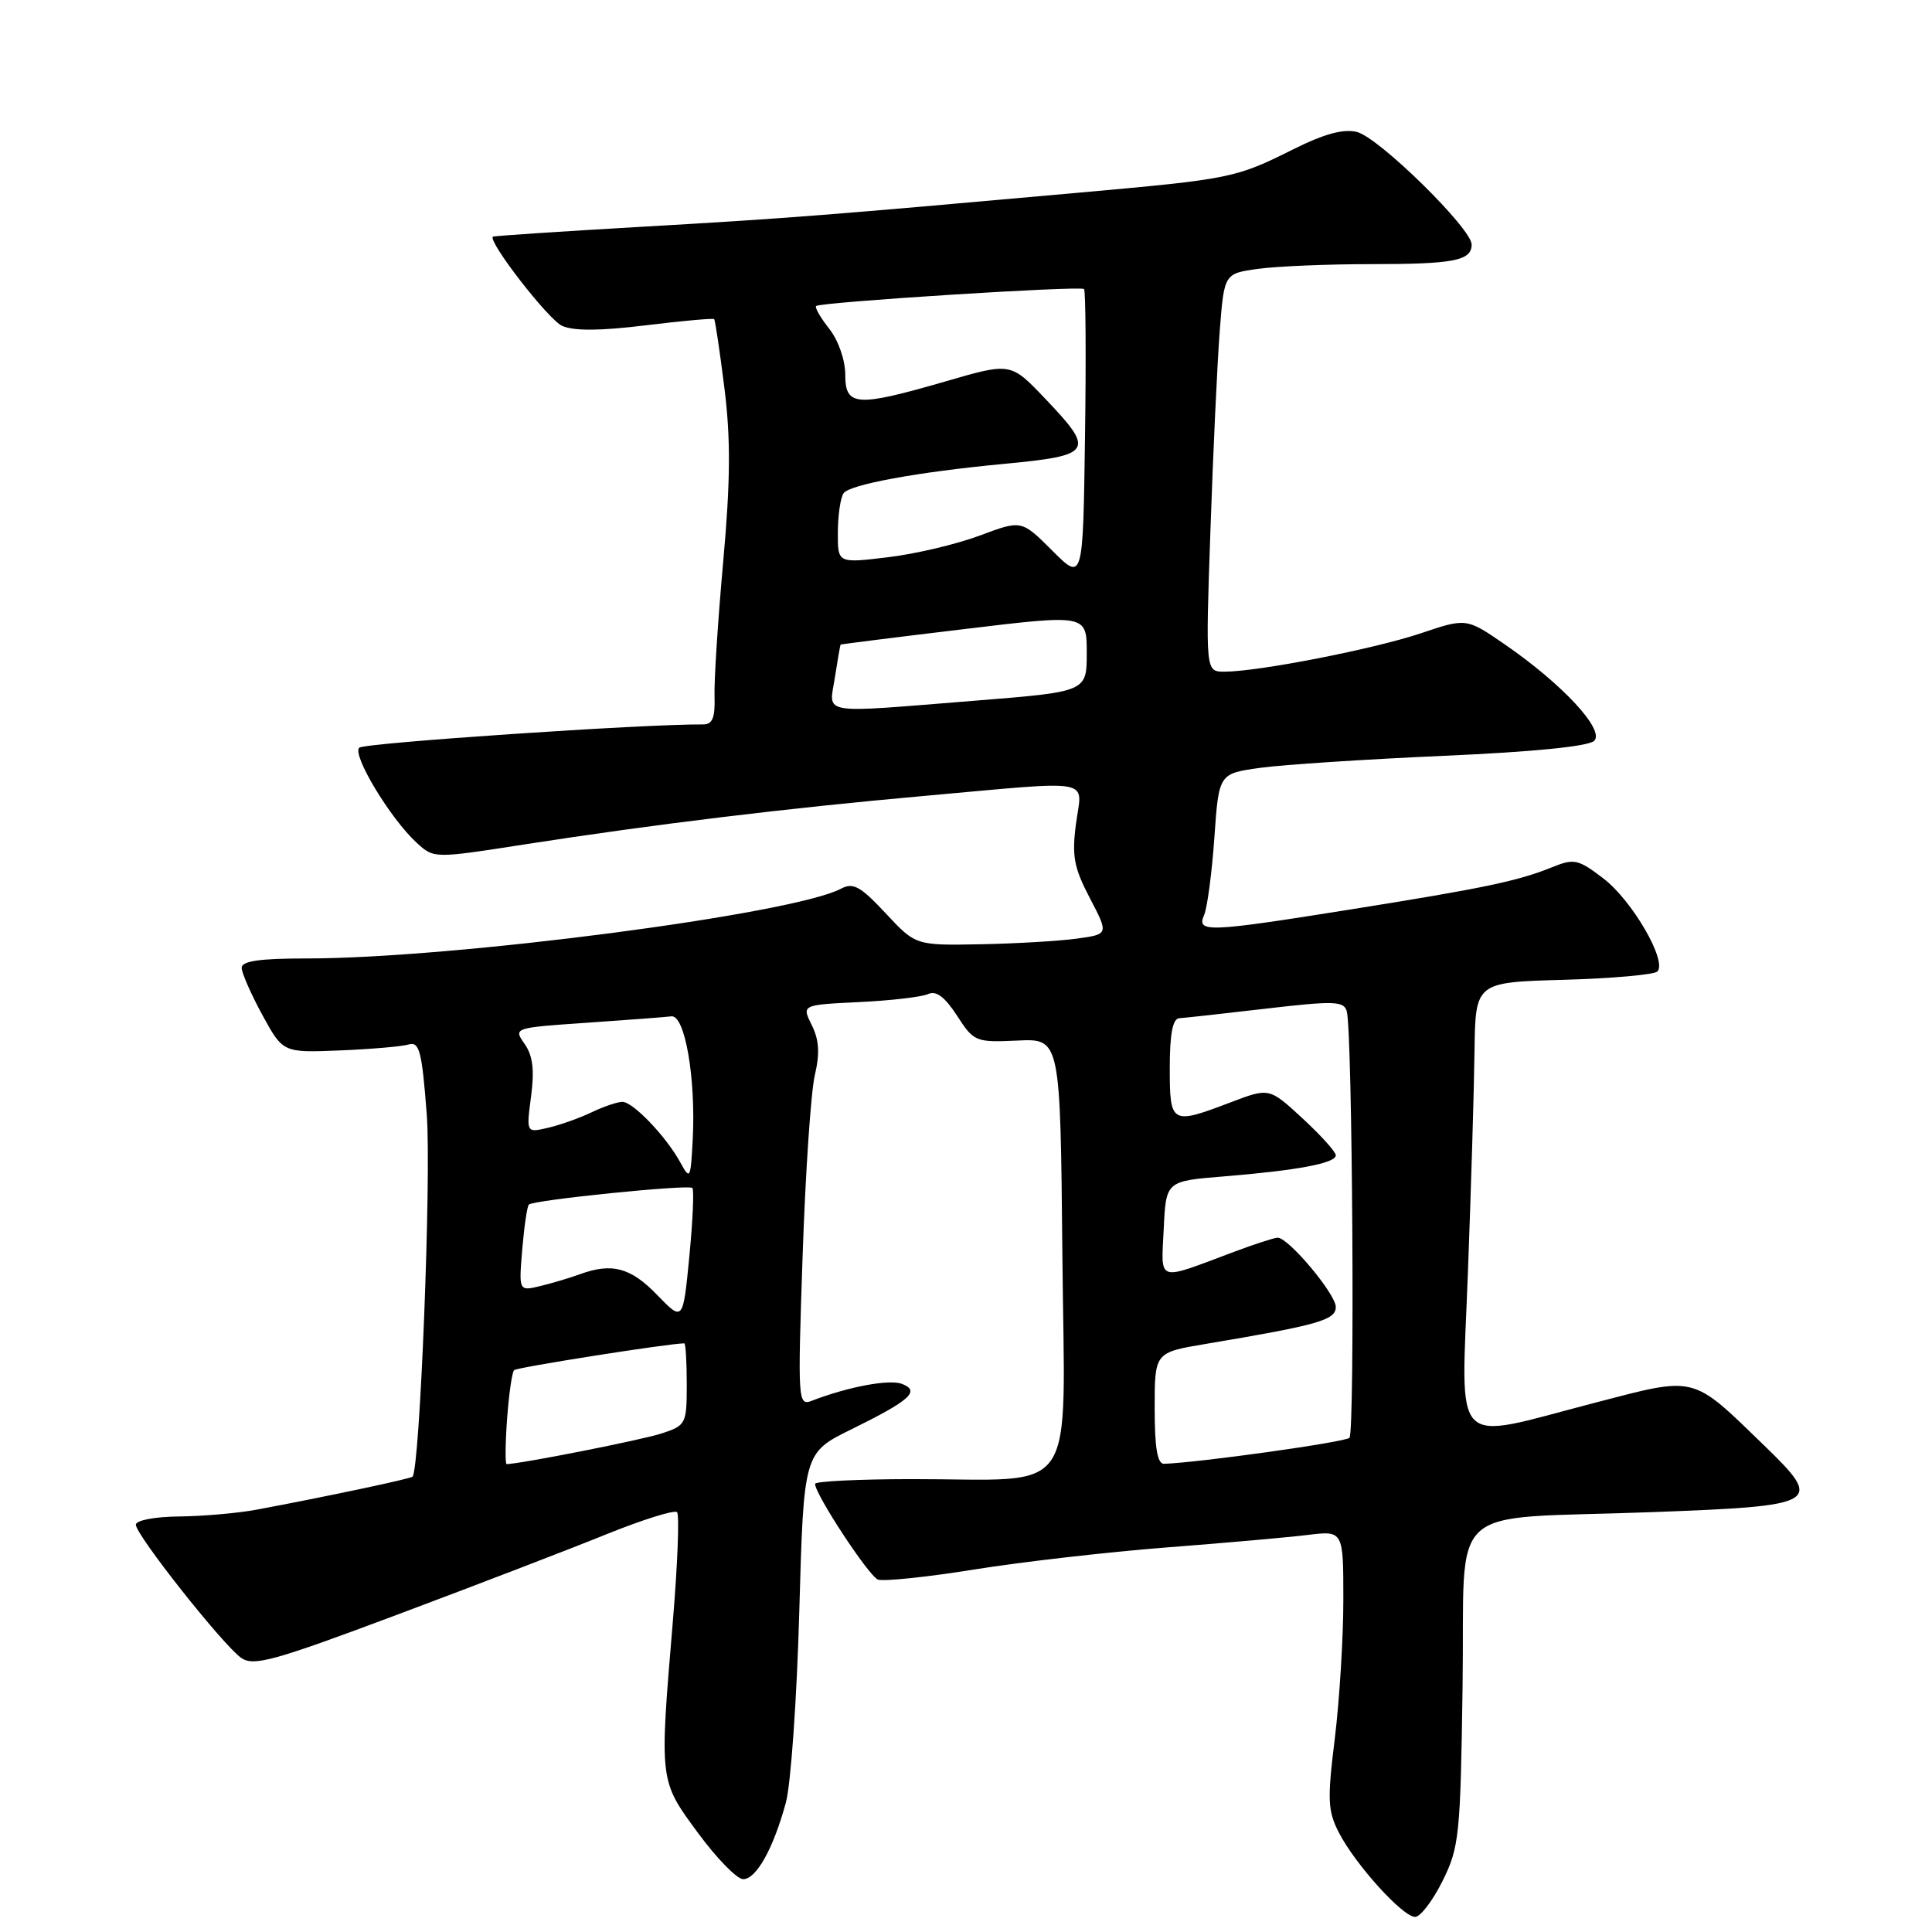 <?xml version="1.0" encoding="UTF-8" standalone="no"?>
<!DOCTYPE svg PUBLIC "-//W3C//DTD SVG 1.1//EN" "http://www.w3.org/Graphics/SVG/1.1/DTD/svg11.dtd" >
<svg xmlns="http://www.w3.org/2000/svg" xmlns:xlink="http://www.w3.org/1999/xlink" version="1.1" viewBox="0 0 256 256">
 <g >
 <path fill="currentColor"
d=" M 191.14 249.25 C 193.36 244.78 193.52 243.24 193.80 223.36 C 194.16 198.54 191.05 201.41 218.76 200.37 C 241.18 199.54 241.70 199.23 233.80 191.57 C 224.04 182.12 224.91 182.34 211.19 185.91 C 192.05 190.89 193.61 192.50 194.50 168.75 C 194.92 157.61 195.32 144.37 195.38 139.33 C 195.50 130.16 195.50 130.16 207.17 129.83 C 213.59 129.65 219.19 129.15 219.61 128.73 C 220.95 127.38 216.27 119.31 212.47 116.41 C 209.11 113.84 208.58 113.73 205.66 114.91 C 201.17 116.74 196.57 117.70 179.00 120.50 C 159.96 123.54 158.53 123.59 159.55 121.25 C 159.97 120.29 160.58 115.67 160.91 111.00 C 161.50 102.50 161.50 102.50 167.00 101.74 C 170.03 101.32 180.95 100.61 191.29 100.15 C 203.18 99.63 210.50 98.90 211.24 98.16 C 212.67 96.73 207.05 90.66 199.40 85.39 C 194.30 81.88 194.30 81.88 188.25 83.92 C 182.05 86.00 166.72 89.00 162.24 89.00 C 159.74 89.00 159.74 89.00 160.39 70.25 C 160.74 59.94 161.30 48.07 161.62 43.87 C 162.21 36.24 162.21 36.24 166.74 35.62 C 169.24 35.28 175.90 35.00 181.56 35.00 C 192.65 35.00 195.00 34.55 195.00 32.40 C 195.00 30.28 182.70 18.21 179.81 17.49 C 178.02 17.04 175.48 17.73 171.37 19.78 C 163.70 23.61 163.16 23.72 142.85 25.54 C 109.26 28.55 104.33 28.94 85.00 30.05 C 74.28 30.67 65.41 31.26 65.31 31.36 C 64.64 32.01 72.65 42.34 74.47 43.17 C 76.00 43.87 79.50 43.85 85.53 43.11 C 90.39 42.51 94.48 42.15 94.63 42.29 C 94.77 42.44 95.38 46.55 95.99 51.43 C 96.83 58.15 96.79 63.72 95.83 74.40 C 95.13 82.16 94.61 90.19 94.68 92.25 C 94.77 95.12 94.41 96.00 93.15 95.99 C 85.51 95.92 48.30 98.44 47.61 99.07 C 46.60 99.99 51.74 108.50 55.23 111.69 C 57.50 113.76 57.50 113.76 69.50 111.89 C 86.75 109.21 104.17 107.10 122.50 105.46 C 145.41 103.41 143.39 103.04 142.58 109.11 C 142.01 113.43 142.29 114.95 144.41 119.00 C 146.91 123.79 146.91 123.79 142.70 124.37 C 140.39 124.69 134.64 125.03 129.92 125.12 C 121.33 125.28 121.33 125.28 117.35 121.01 C 114.01 117.43 113.05 116.90 111.43 117.76 C 105.07 121.13 60.09 127.00 40.63 127.00 C 34.38 127.00 32.01 127.34 32.02 128.25 C 32.04 128.94 33.27 131.75 34.77 134.50 C 37.50 139.49 37.50 139.49 45.00 139.19 C 49.13 139.02 53.24 138.67 54.15 138.40 C 55.58 137.99 55.91 139.28 56.55 147.71 C 57.17 155.89 55.64 194.69 54.66 195.67 C 54.38 195.95 43.14 198.33 34.00 200.04 C 31.52 200.50 26.91 200.91 23.75 200.94 C 20.52 200.97 18.00 201.45 18.00 202.03 C 18.00 203.39 29.55 217.99 31.96 219.68 C 33.60 220.83 36.27 220.09 52.67 213.94 C 63.03 210.06 75.46 205.28 80.30 203.32 C 85.14 201.36 89.37 200.04 89.71 200.37 C 90.04 200.71 89.79 207.20 89.16 214.79 C 87.37 236.16 87.33 235.87 92.50 242.89 C 94.97 246.25 97.66 249.00 98.47 249.00 C 100.21 249.00 102.47 244.96 104.13 238.86 C 104.79 236.46 105.59 225.05 105.91 213.50 C 106.50 192.50 106.50 192.50 112.80 189.40 C 120.62 185.55 121.99 184.32 119.51 183.37 C 117.85 182.73 112.39 183.75 107.59 185.60 C 105.73 186.32 105.69 185.77 106.35 166.42 C 106.72 155.46 107.45 144.70 107.96 142.50 C 108.65 139.57 108.54 137.79 107.56 135.83 C 106.23 133.15 106.23 133.15 113.86 132.78 C 118.06 132.58 122.17 132.10 123.00 131.71 C 124.04 131.23 125.20 132.10 126.81 134.58 C 129.05 138.04 129.26 138.13 134.81 137.88 C 140.50 137.61 140.50 137.61 140.77 166.17 C 141.07 199.18 143.23 195.97 120.75 195.99 C 113.74 196.00 108.00 196.28 108.00 196.62 C 108.00 198.00 115.11 208.83 116.33 209.30 C 117.05 209.57 122.79 208.98 129.07 207.97 C 135.36 206.96 146.80 205.65 154.50 205.05 C 162.20 204.46 170.64 203.71 173.25 203.39 C 178.00 202.81 178.00 202.81 178.00 211.96 C 178.00 217.00 177.49 225.27 176.87 230.35 C 175.86 238.50 175.93 239.96 177.42 242.85 C 179.61 247.08 185.87 254.00 187.51 254.00 C 188.21 254.00 189.84 251.86 191.14 249.25 Z  M 67.19 188.02 C 67.43 184.73 67.85 181.82 68.12 181.55 C 68.49 181.18 88.69 178.00 90.67 178.00 C 90.85 178.00 91.00 180.44 91.00 183.42 C 91.00 188.67 90.89 188.88 87.70 189.93 C 85.12 190.79 68.89 193.99 67.13 194.00 C 66.93 194.00 66.95 191.31 67.19 188.02 Z  M 153.00 186.60 C 153.00 179.21 153.00 179.21 159.75 178.08 C 174.69 175.57 177.00 174.92 177.00 173.18 C 176.99 171.46 170.74 164.00 169.30 164.00 C 168.86 164.00 166.25 164.85 163.50 165.88 C 153.12 169.77 153.86 170.02 154.20 162.83 C 154.50 156.50 154.50 156.50 162.17 155.88 C 171.95 155.08 177.00 154.13 177.00 153.08 C 177.00 152.63 175.02 150.43 172.59 148.19 C 168.18 144.12 168.18 144.12 163.08 146.06 C 155.18 149.07 155.00 148.97 155.00 141.50 C 155.00 137.01 155.39 134.98 156.25 134.92 C 156.94 134.88 162.11 134.31 167.75 133.65 C 176.76 132.60 178.06 132.64 178.45 133.98 C 179.21 136.58 179.54 189.77 178.81 190.52 C 178.24 191.09 158.92 193.80 154.25 193.96 C 153.36 193.99 153.00 191.88 153.00 186.60 Z  M 87.05 171.56 C 83.56 167.95 81.06 167.29 76.82 168.85 C 75.54 169.32 73.20 170.02 71.62 170.40 C 68.74 171.10 68.74 171.10 69.20 165.55 C 69.46 162.50 69.85 159.83 70.08 159.61 C 70.73 159.00 91.25 156.92 91.74 157.41 C 91.98 157.65 91.80 161.73 91.34 166.49 C 90.50 175.13 90.50 175.13 87.05 171.56 Z  M 90.13 154.00 C 88.24 150.56 83.87 146.00 82.47 146.00 C 81.83 146.00 80.00 146.62 78.40 147.38 C 76.81 148.15 74.20 149.07 72.61 149.44 C 69.73 150.11 69.73 150.11 70.37 145.28 C 70.83 141.78 70.60 139.87 69.51 138.32 C 68.02 136.20 68.06 136.18 77.76 135.52 C 83.12 135.15 88.16 134.77 88.96 134.67 C 90.76 134.46 92.21 142.85 91.79 151.00 C 91.51 156.27 91.44 156.39 90.13 154.00 Z  M 110.63 89.75 C 110.99 87.41 111.33 85.46 111.39 85.41 C 111.45 85.36 118.81 84.43 127.75 83.36 C 144.00 81.40 144.00 81.40 144.00 86.53 C 144.00 91.66 144.00 91.66 129.25 92.84 C 108.21 94.52 109.85 94.80 110.63 89.75 Z  M 139.43 72.96 C 135.36 68.89 135.36 68.89 129.81 70.97 C 126.76 72.11 121.28 73.41 117.63 73.84 C 111.00 74.64 111.00 74.64 111.02 70.57 C 111.02 68.33 111.36 65.99 111.77 65.37 C 112.52 64.21 121.62 62.54 133.00 61.47 C 144.83 60.35 145.17 59.82 138.44 52.77 C 133.92 48.03 133.92 48.03 125.35 50.52 C 113.46 53.96 112.00 53.87 112.00 49.63 C 112.00 47.72 111.09 45.11 109.89 43.58 C 108.72 42.10 107.94 40.74 108.14 40.55 C 108.70 40.03 143.18 37.84 143.64 38.30 C 143.86 38.53 143.92 47.33 143.77 57.87 C 143.50 77.03 143.50 77.03 139.43 72.96 Z "/>
</g>
</svg>